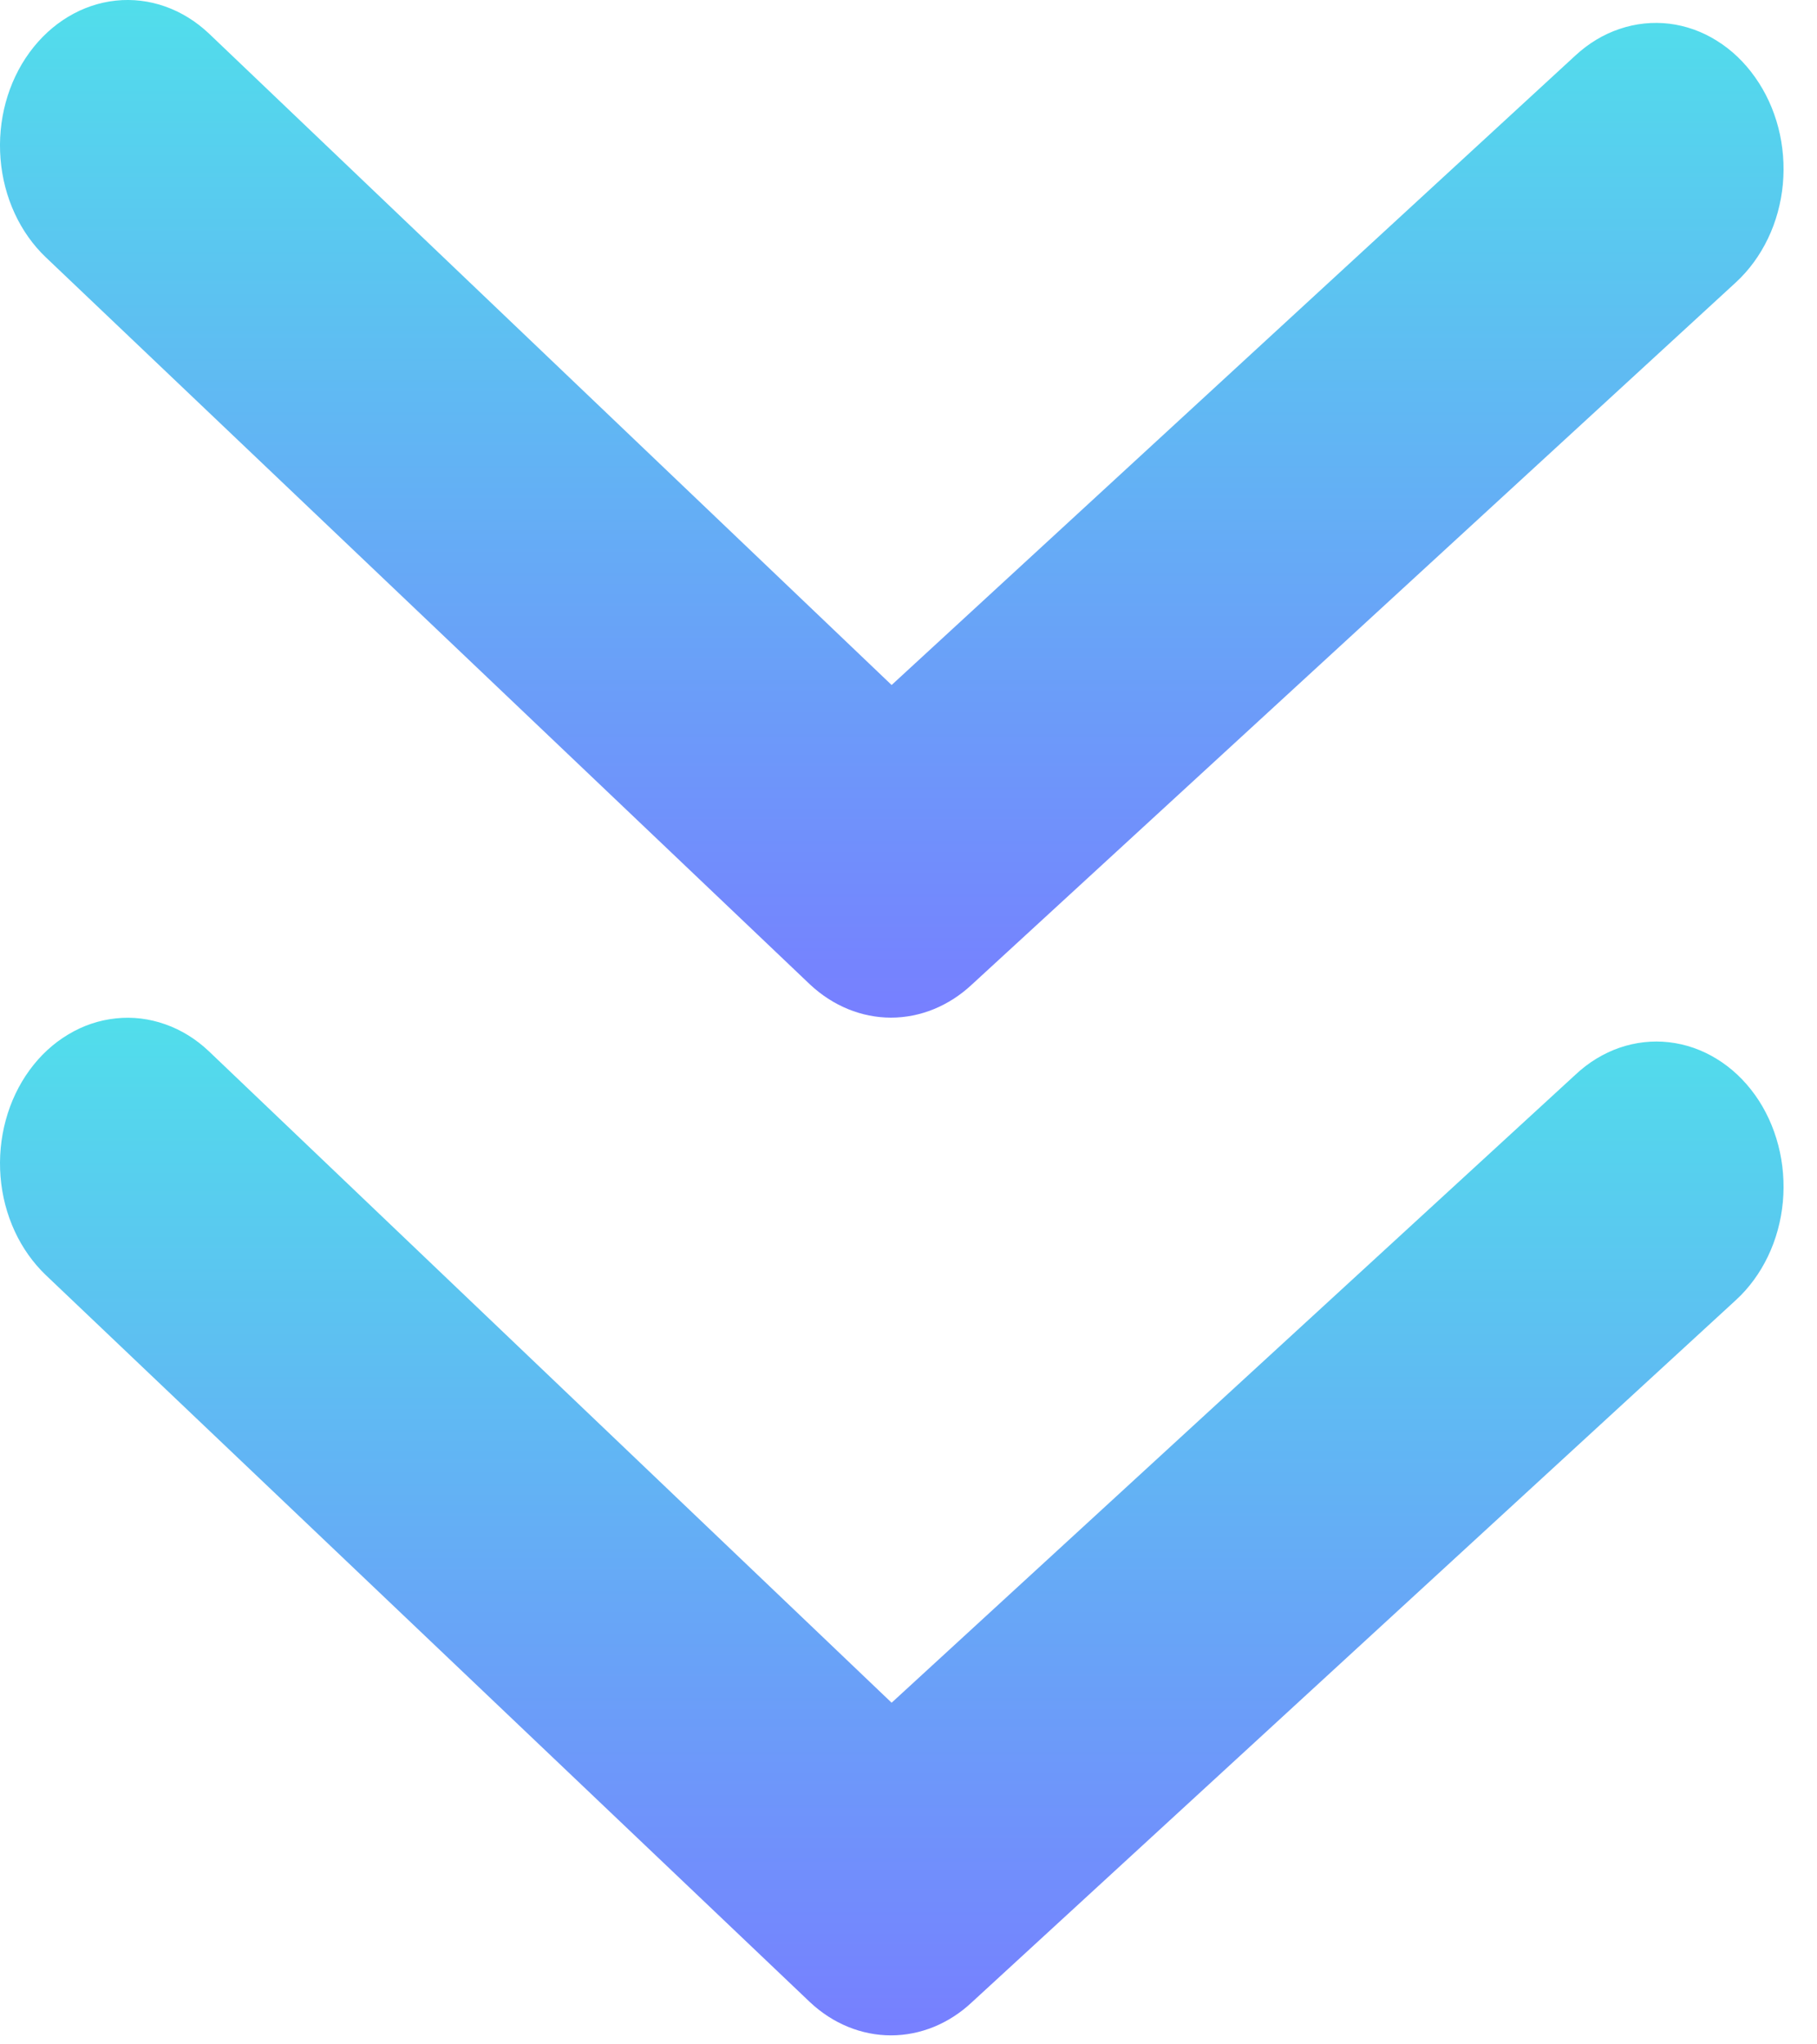 <svg width="24" height="27" viewBox="0 0 24 27" fill="none" xmlns="http://www.w3.org/2000/svg">
<path d="M20.81 14.193L11.777 22.488L2.761 13.886C2.591 13.724 2.394 13.602 2.183 13.528C1.972 13.453 1.75 13.426 1.53 13.45C1.309 13.473 1.095 13.545 0.9 13.663C0.704 13.78 0.53 13.941 0.389 14.135C0.248 14.329 0.141 14.553 0.076 14.794C0.01 15.036 -0.013 15.289 0.007 15.541C0.027 15.792 0.091 16.037 0.194 16.26C0.297 16.483 0.438 16.681 0.608 16.843L10.7 26.444C11.002 26.727 11.379 26.881 11.769 26.881C12.158 26.881 12.536 26.727 12.837 26.444L22.93 17.169C23.102 17.011 23.246 16.815 23.352 16.593C23.459 16.371 23.525 16.127 23.549 15.875C23.572 15.624 23.552 15.369 23.489 15.127C23.426 14.884 23.322 14.658 23.182 14.462C23.042 14.266 22.869 14.103 22.674 13.984C22.479 13.864 22.265 13.79 22.045 13.765C21.825 13.74 21.602 13.765 21.39 13.838C21.178 13.912 20.981 14.032 20.81 14.193Z" fill="url(#paint0_linear_47_3150)"/>
<path d="M10.7 13.003C11.002 13.285 11.379 13.44 11.769 13.44C12.158 13.44 12.536 13.285 12.837 13.003L22.93 3.728C23.102 3.569 23.246 3.373 23.352 3.151C23.459 2.929 23.525 2.685 23.549 2.434C23.572 2.182 23.552 1.928 23.489 1.685C23.426 1.443 23.322 1.217 23.182 1.02C23.043 0.823 22.872 0.659 22.677 0.538C22.483 0.416 22.269 0.34 22.049 0.313C21.828 0.287 21.605 0.31 21.393 0.382C21.18 0.453 20.982 0.573 20.81 0.732L11.777 9.047L2.761 0.444C2.417 0.118 1.974 -0.039 1.53 0.008C1.085 0.055 0.675 0.302 0.389 0.694C0.103 1.086 -0.034 1.591 0.007 2.099C0.048 2.607 0.264 3.075 0.608 3.401L10.7 13.003Z" fill="url(#paint1_linear_47_3150)"/>
<defs>
<linearGradient id="paint0_linear_47_3150" x1="11.779" y1="13.441" x2="11.779" y2="26.881" gradientUnits="userSpaceOnUse">
<stop stop-color="#51DEEB"/>
<stop offset="1" stop-color="#777FFF"/>
</linearGradient>
<linearGradient id="paint1_linear_47_3150" x1="11.779" y1="0" x2="11.779" y2="13.44" gradientUnits="userSpaceOnUse">
<stop stop-color="#51DEEB"/>
<stop offset="1" stop-color="#777FFF"/>
</linearGradient>
</defs>
</svg>
